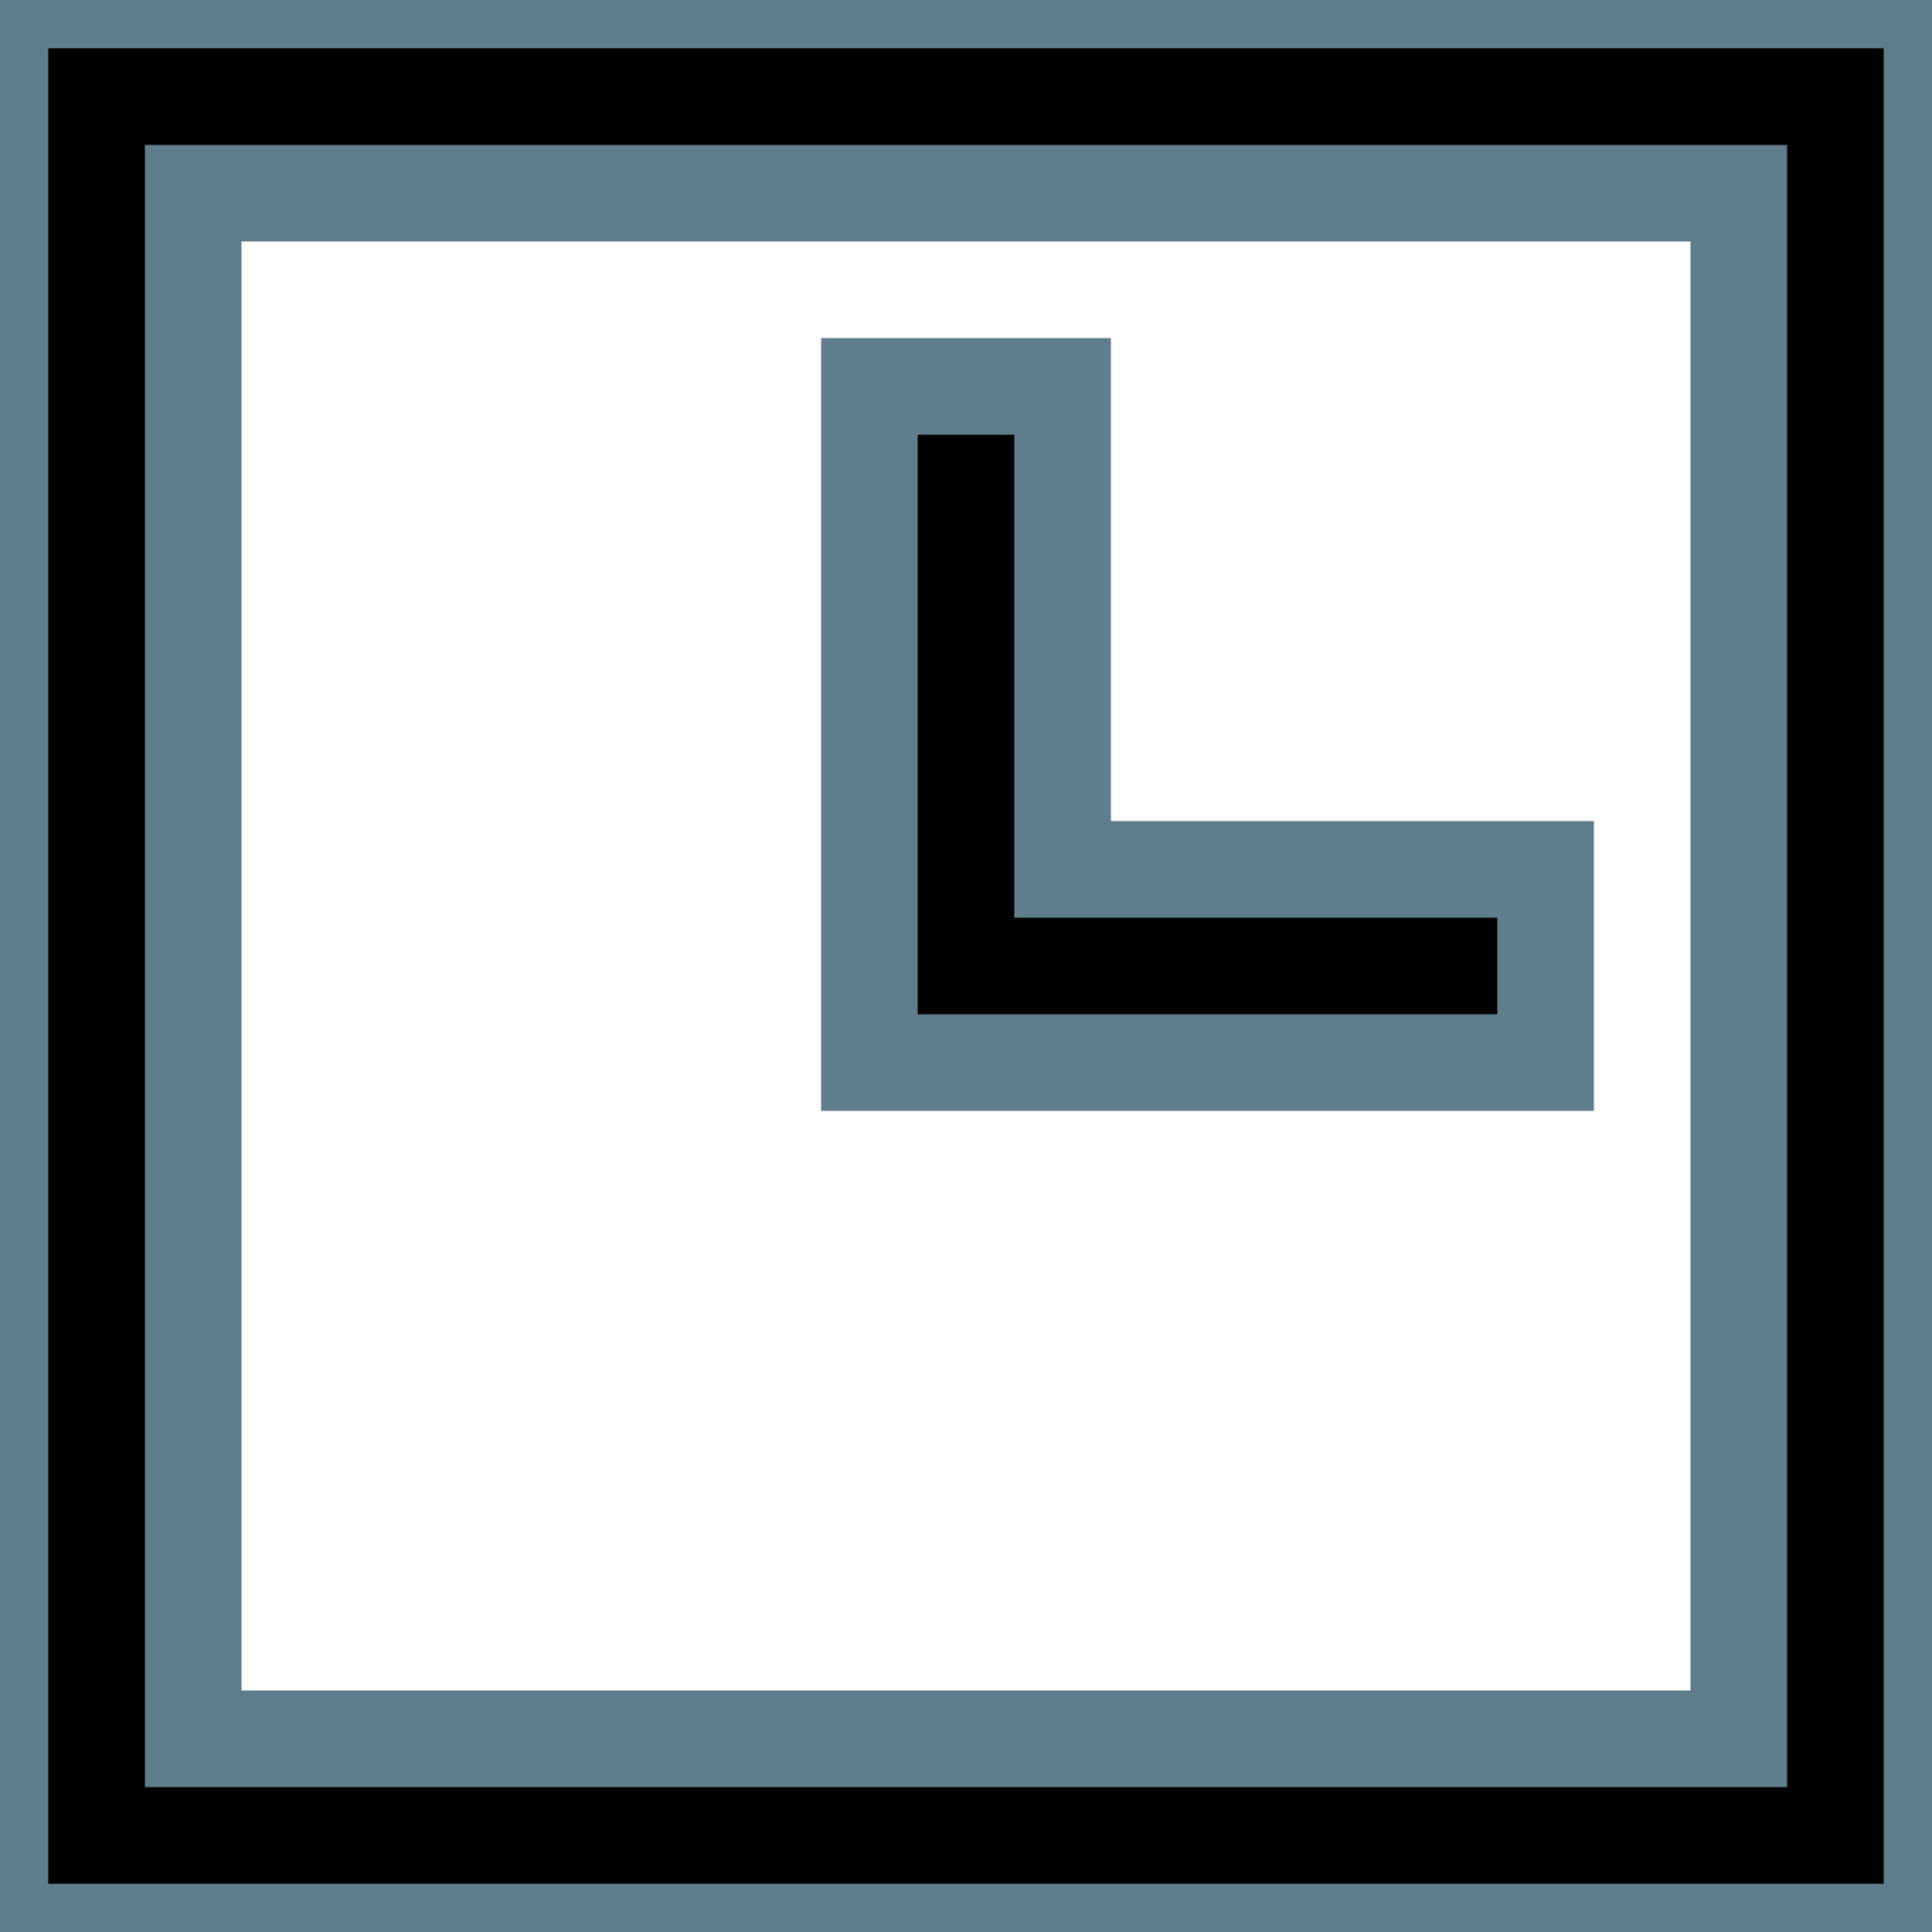<?xml version="1.0" encoding="UTF-8" standalone="no"?>
<!-- Uploaded to: SVG Repo, www.svgrepo.com, Generator: SVG Repo Mixer Tools -->
<svg width="20px" height="20px" viewBox="0 0 20 20" version="1.1" xmlns="http://www.w3.org/2000/svg" xmlns:xlink="http://www.w3.org/1999/xlink">
    
    <title>clock [#1317]</title>
    <desc>Created with Sketch.</desc>
    <defs>

</defs>
    <g id="Page-1" stroke="#607d8b" stroke-width="1" fill="none" fill-rule="evenodd">
        <g id="Dribbble-Light-Preview" transform="translate(-260, -2319)" fill="#000000">
            <g id="icons" transform="translate(56, 160)">
                <path d="M220,2170 L213,2170 L213,2163 L215,2163 L215,2168 L220,2168 L220,2170 Z M206,2177 L222,2177 L222,2161 L206,2161 L206,2177 Z M204,2179 L224,2179 L224,2159 L204,2159 L204,2179 Z" id="clock-[#1317]">

</path>
            </g>
        </g>
    </g>
</svg>